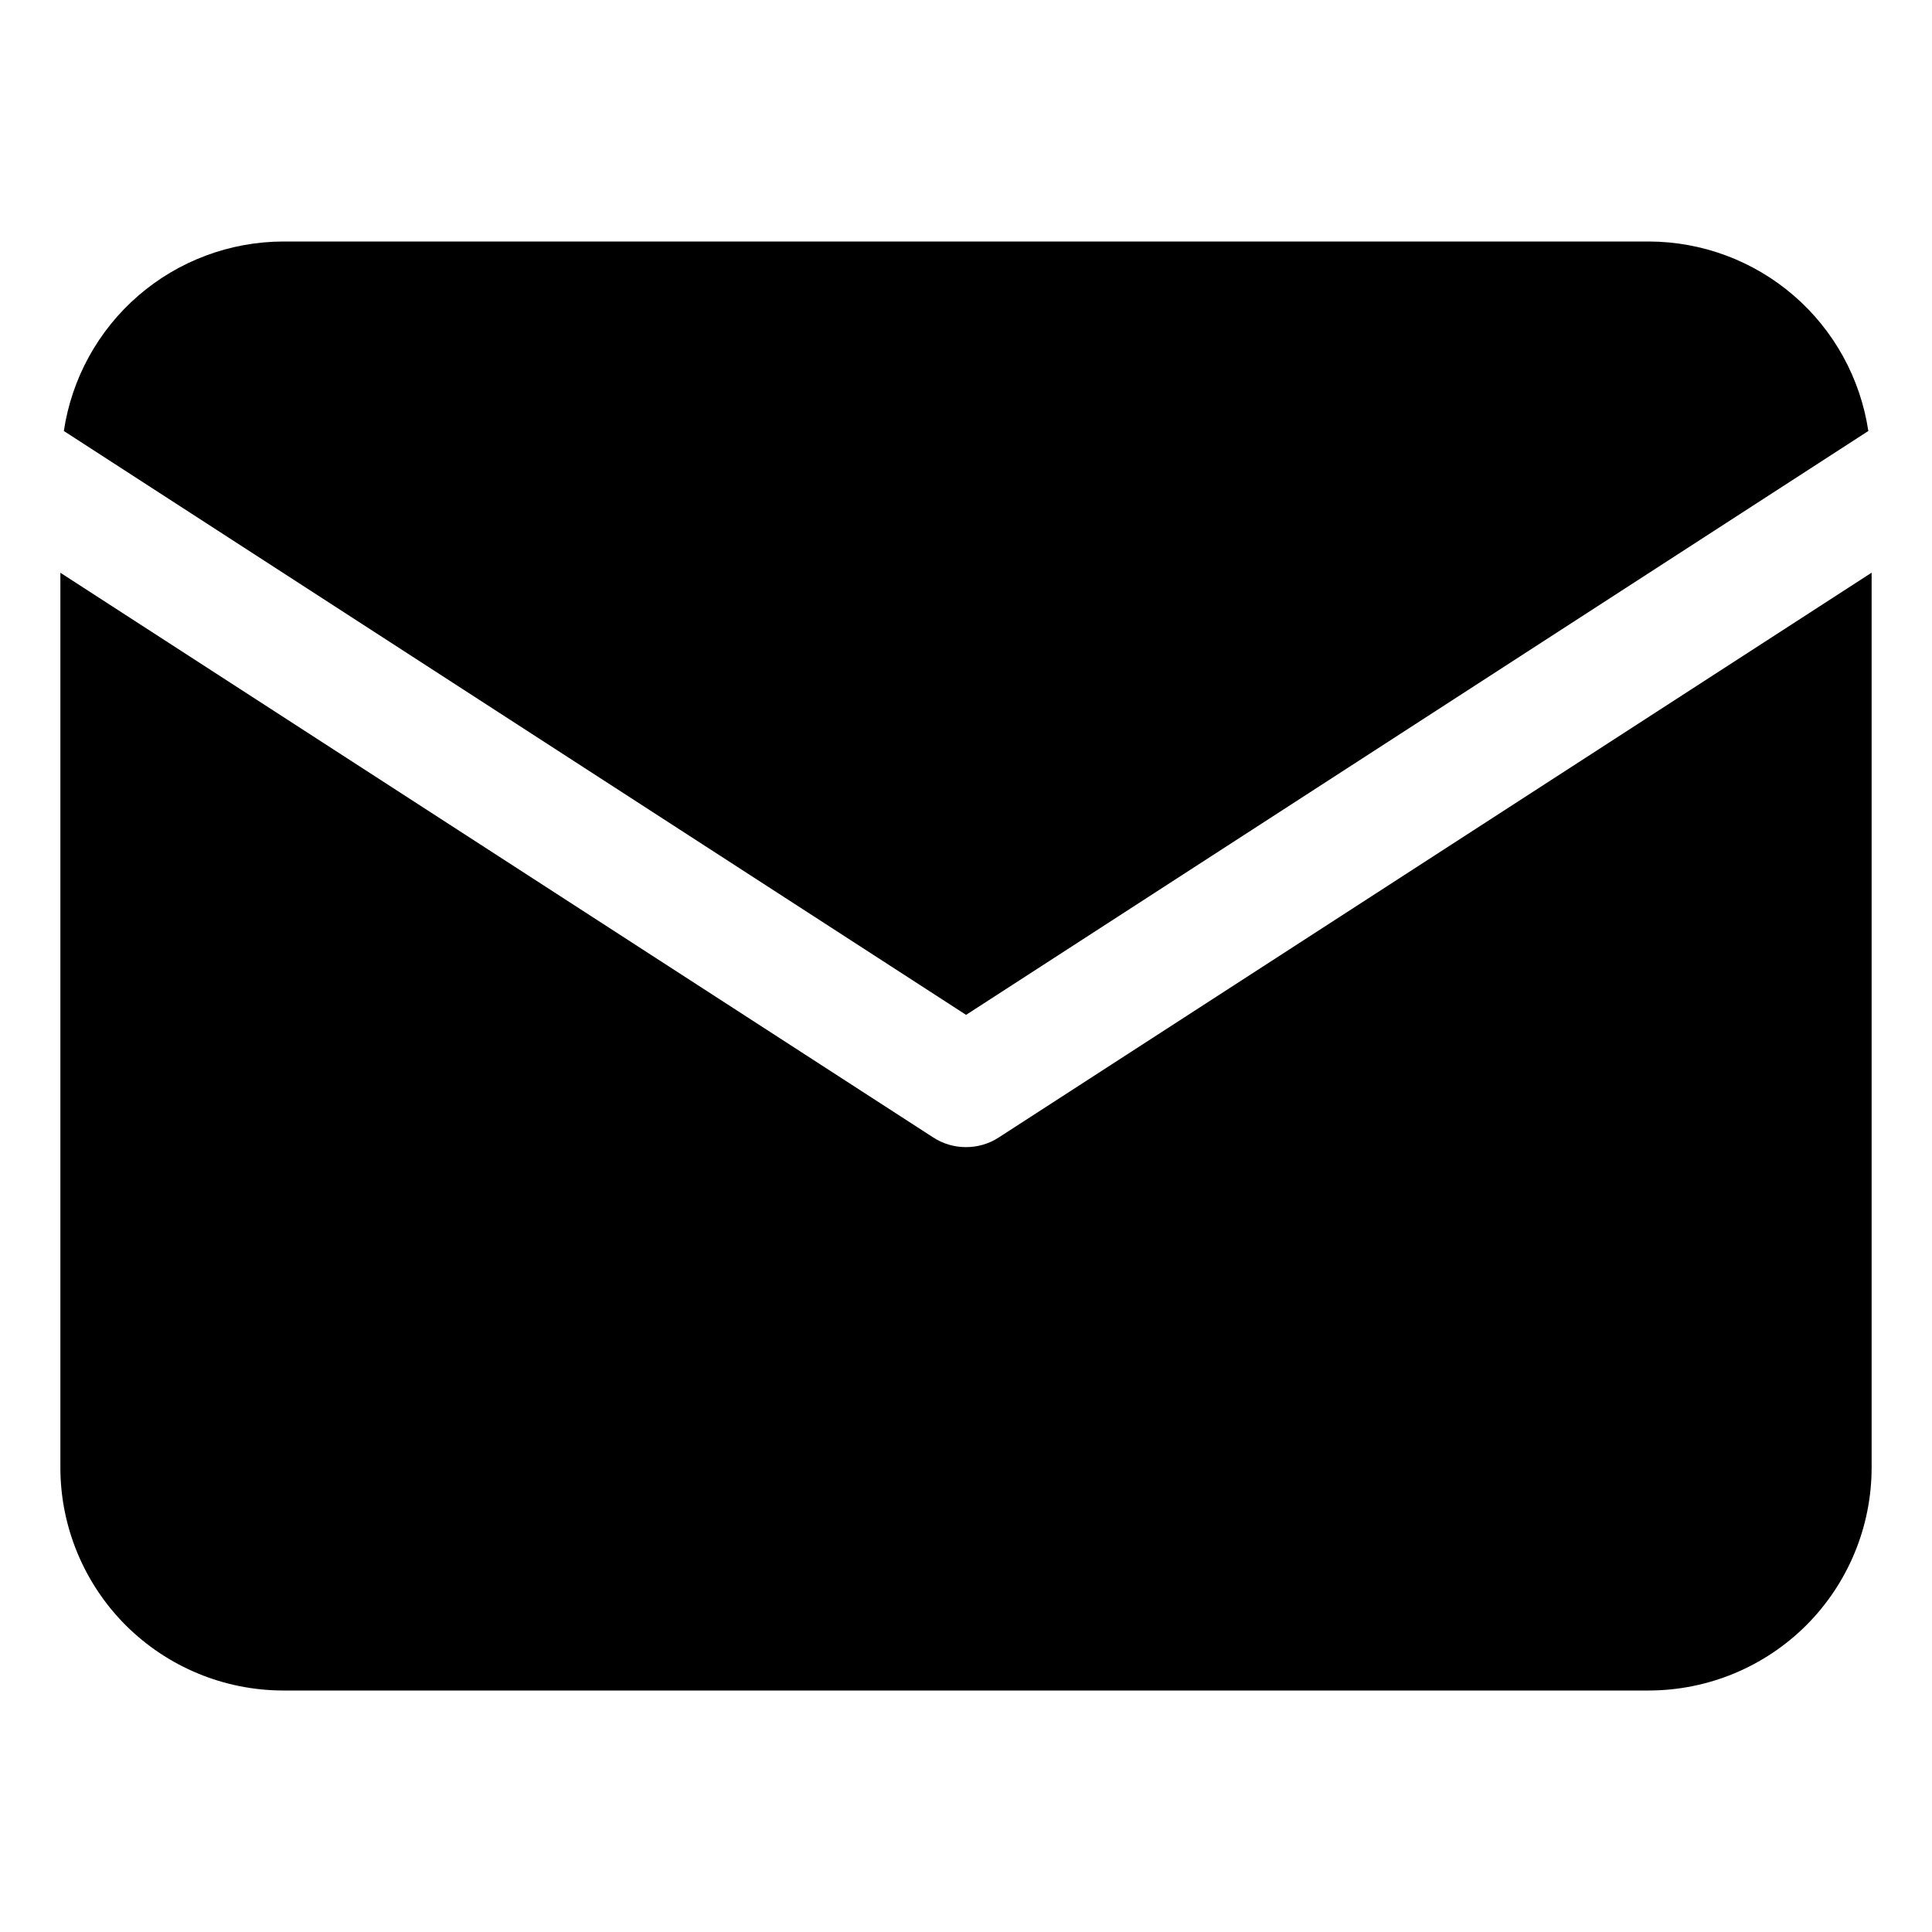 <svg width="24" height="24" viewBox="0 0 24 24" fill="none" xmlns="http://www.w3.org/2000/svg">
<path d="M23.209 5.354C23.111 4.701 22.783 4.104 22.283 3.672C21.783 3.24 21.145 3.002 20.484 3H3.518C2.857 3.002 2.219 3.24 1.719 3.672C1.219 4.104 0.891 4.701 0.793 5.354L12.001 12.607L23.209 5.354Z" fill="currentColor"/>
<path d="M12.407 14.13C12.286 14.209 12.145 14.25 12 14.25C11.855 14.25 11.714 14.209 11.593 14.13L0.75 7.115V18.233C0.751 18.967 1.043 19.67 1.561 20.189C2.08 20.707 2.783 20.999 3.517 21H20.483C21.217 20.999 21.92 20.707 22.439 20.189C22.957 19.67 23.249 18.967 23.25 18.233V7.114L12.407 14.13Z" fill="currentColor"/>
</svg>
